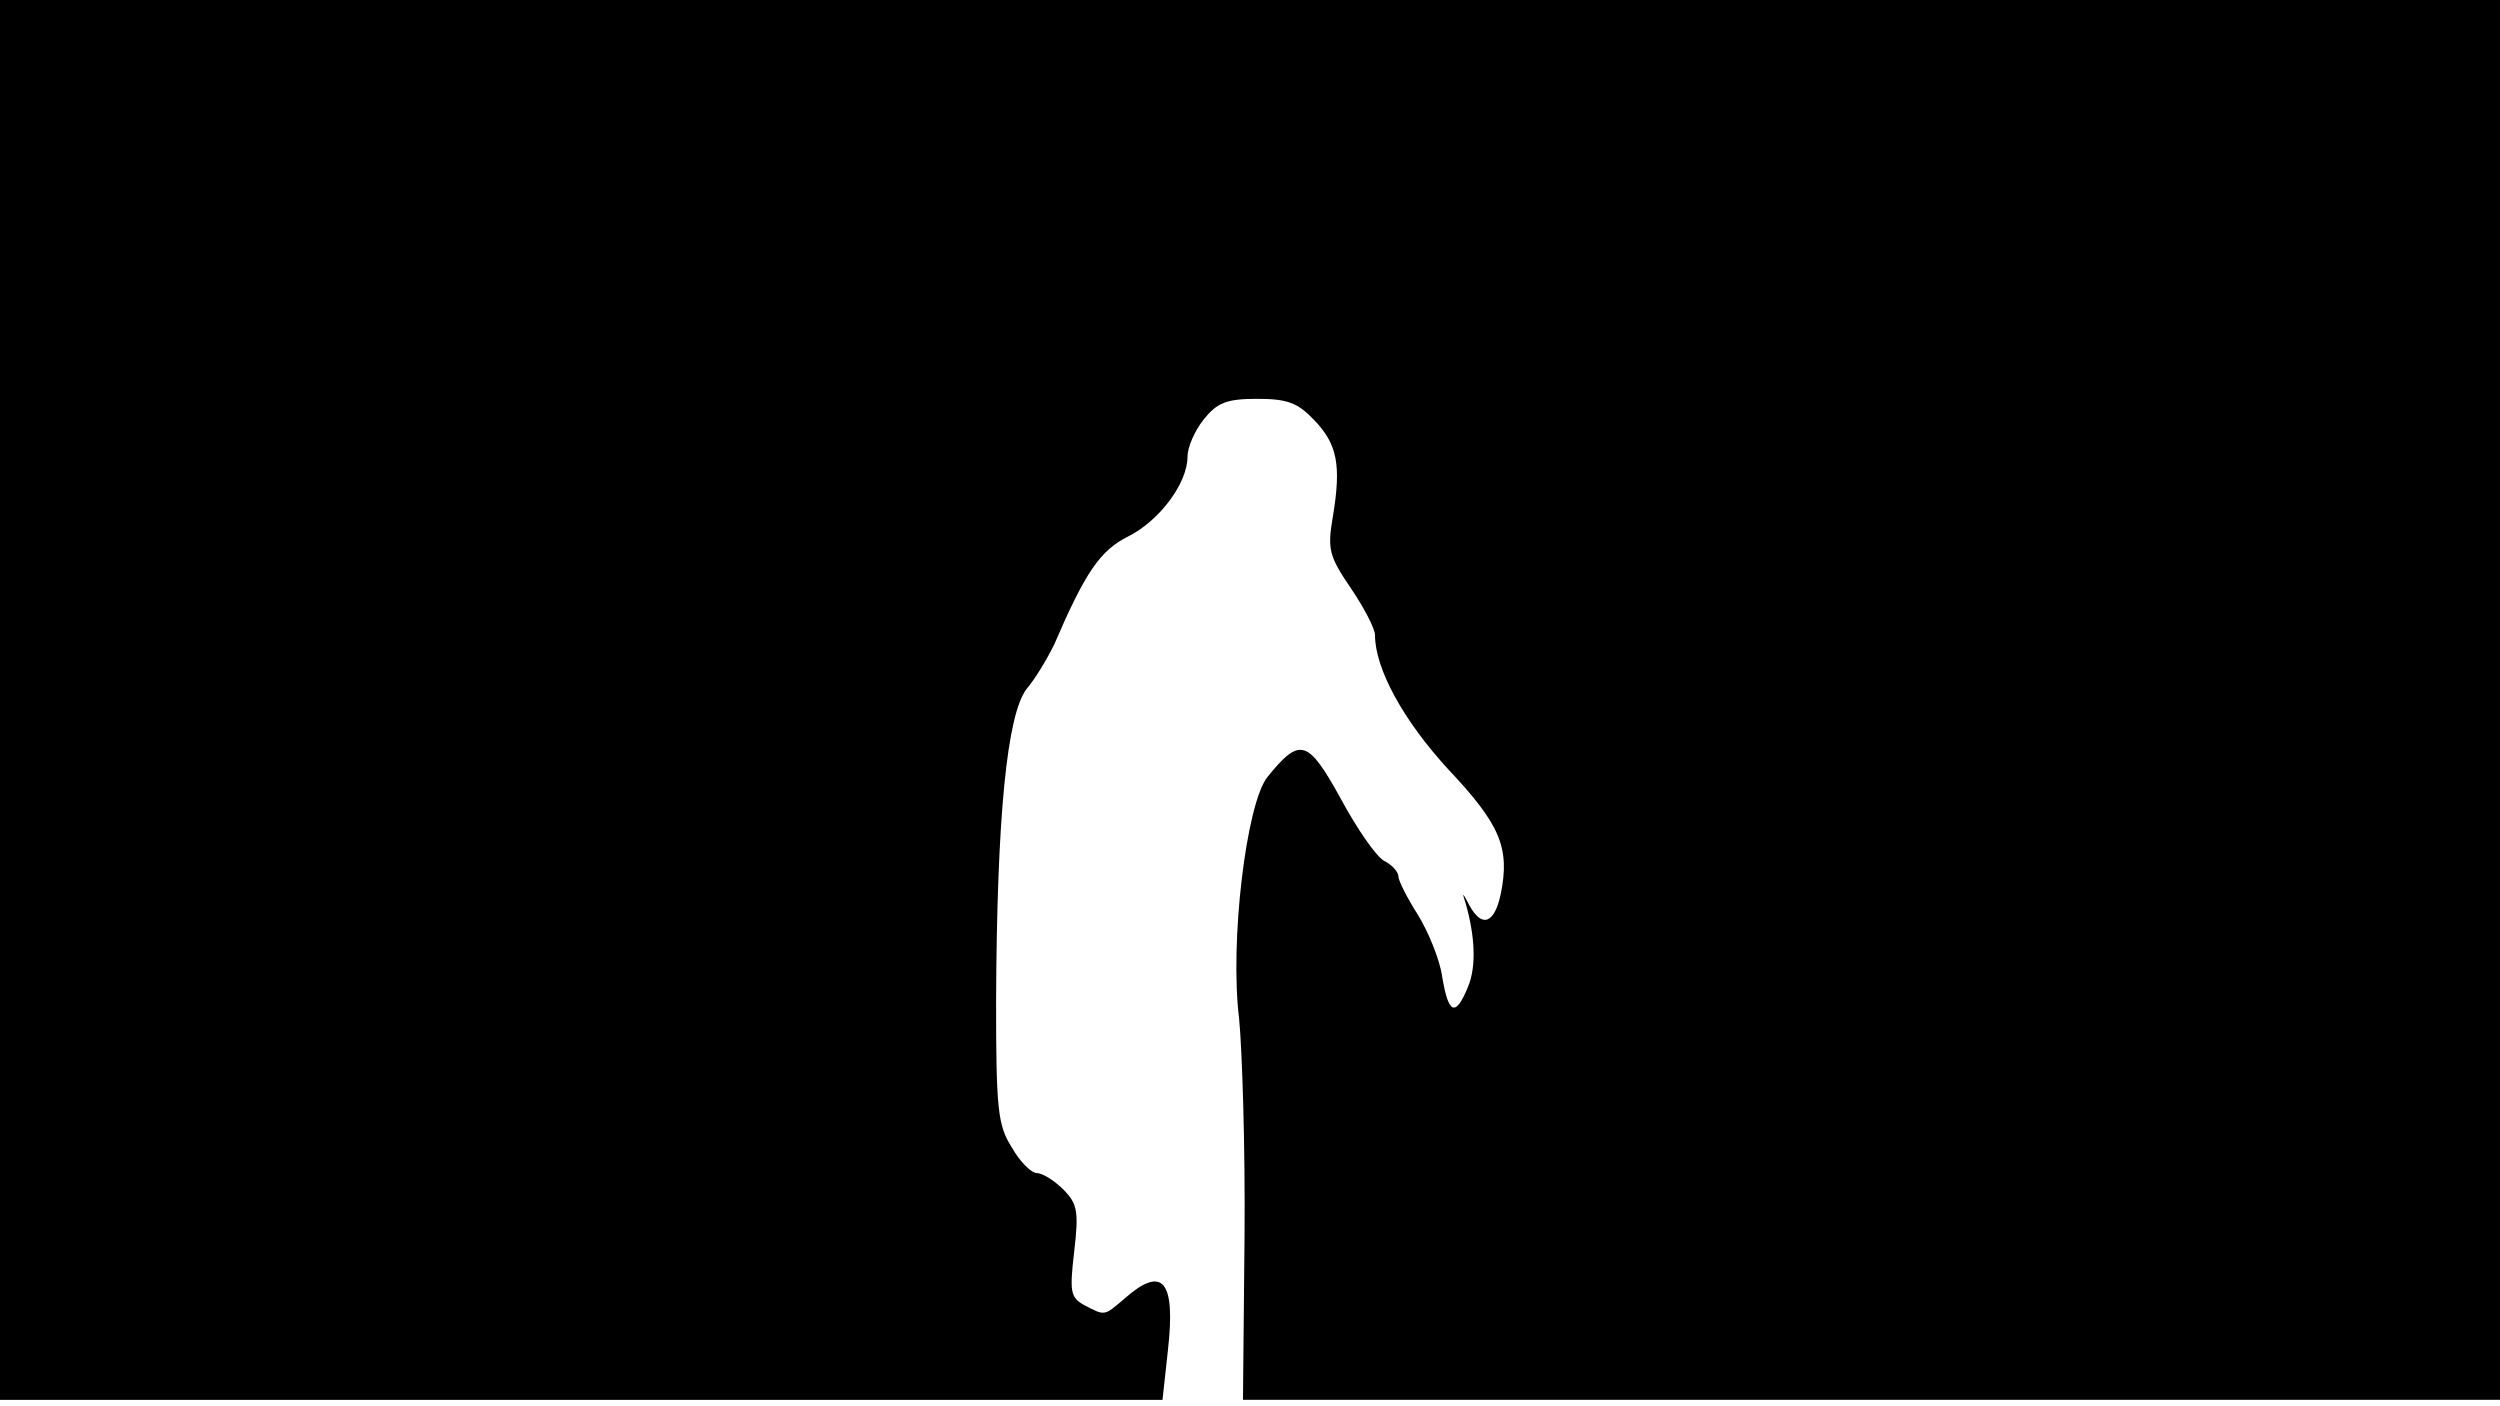 <svg version="1.0" xmlns="http://www.w3.org/2000/svg"
 width="668px" style="transform:scale(1,1.001);" height="375.75px" viewBox="0 0 320 180"
 preserveAspectRatio="xMidYMid meet">
<g transform="translate(0,180) scale(0.1,-0.1)"
fill="#000000" stroke="none">
<path d="M0 905 l0 -895 744 0 744 0 7 64 c10 89 -7 108 -55 66 -27 -23 -25 -23 -52 -9
-18 10 -19 17 -13 69 6 51 4 61 -14 79 -12 12 -27 21 -34 21 -7 0 -22 15 -32
33 -18 28 -20 50 -20 187 1 237 14 366 39 399 12 14 27 40 35 56 40 93 59 121
95 139 40 20 76 68 76 102 0 12 9 33 21 48 17 21 29 26 68 26 39 0 52 -5 73
-27 30 -31 35 -58 24 -124 -7 -41 -5 -50 23 -91 17 -25 31 -52 31 -60 0 -43
36 -109 94 -172 66 -70 79 -100 67 -159 -8 -38 -24 -44 -40 -15 -9 17 -10 18
-5 3 12 -42 14 -81 3 -107 -16 -39 -25 -35 -33 13 -3 22 -18 58 -31 79 -14 22
-25 44 -25 49 0 6 -8 15 -18 20 -10 5 -35 41 -56 80 -42 76 -52 79 -94 27 -27
-35 -48 -211 -36 -308 4 -40 8 -166 7 -280 l-2 -208 804 0 805 0 0 895 0 895
-1600 0 -1600 0 0 -895z"/>
</g>
</svg>
